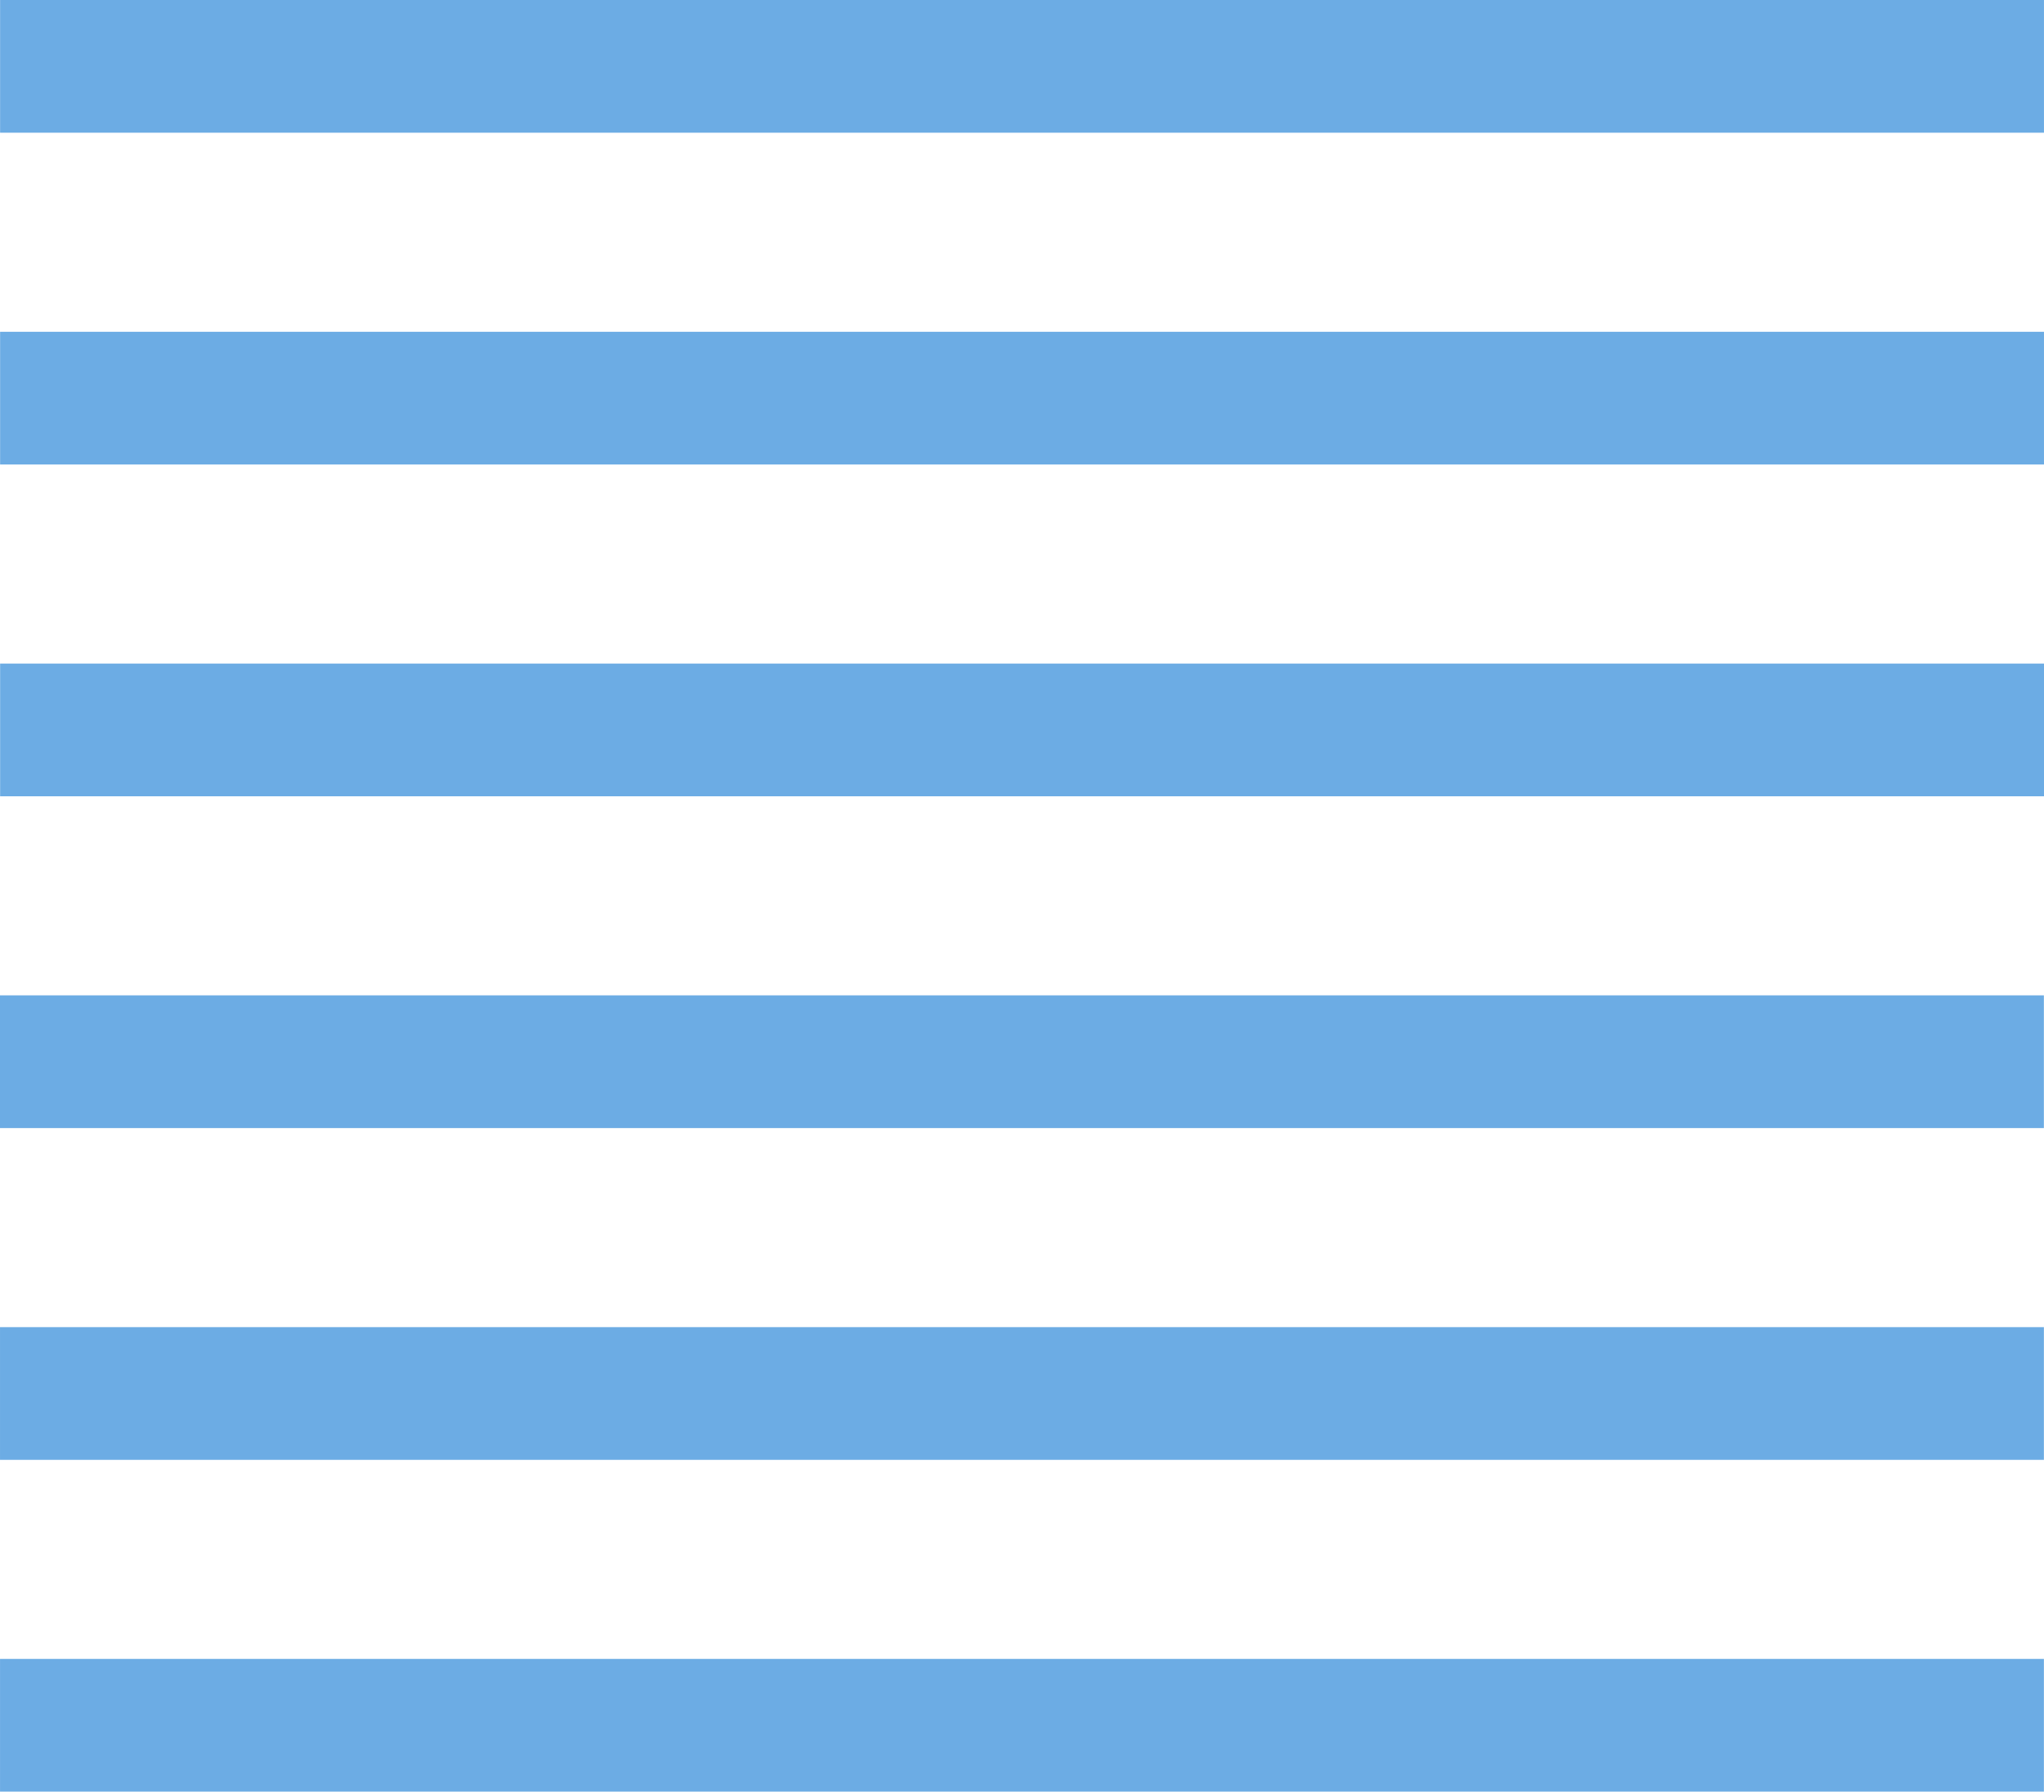 <svg width="154" height="135" viewBox="0 0 154 135" fill="none" xmlns="http://www.w3.org/2000/svg">
<path d="M153.993 125H0.002V135H153.993V125Z" fill="#6CACE4"/>
<path d="M153.992 100H0.001V110H153.992V100Z" fill="#6CACE4"/>
<path d="M153.991 75H0V85H153.991V75Z" fill="#6CACE4"/>
<path d="M154 50H0.009V60H154V50Z" fill="#6CACE4"/>
<path d="M153.999 25H0.008V35H153.999V25Z" fill="#6CACE4"/>
<path d="M153.998 0H0.007V10H153.998V0Z" fill="#6CACE4"/>
</svg>
